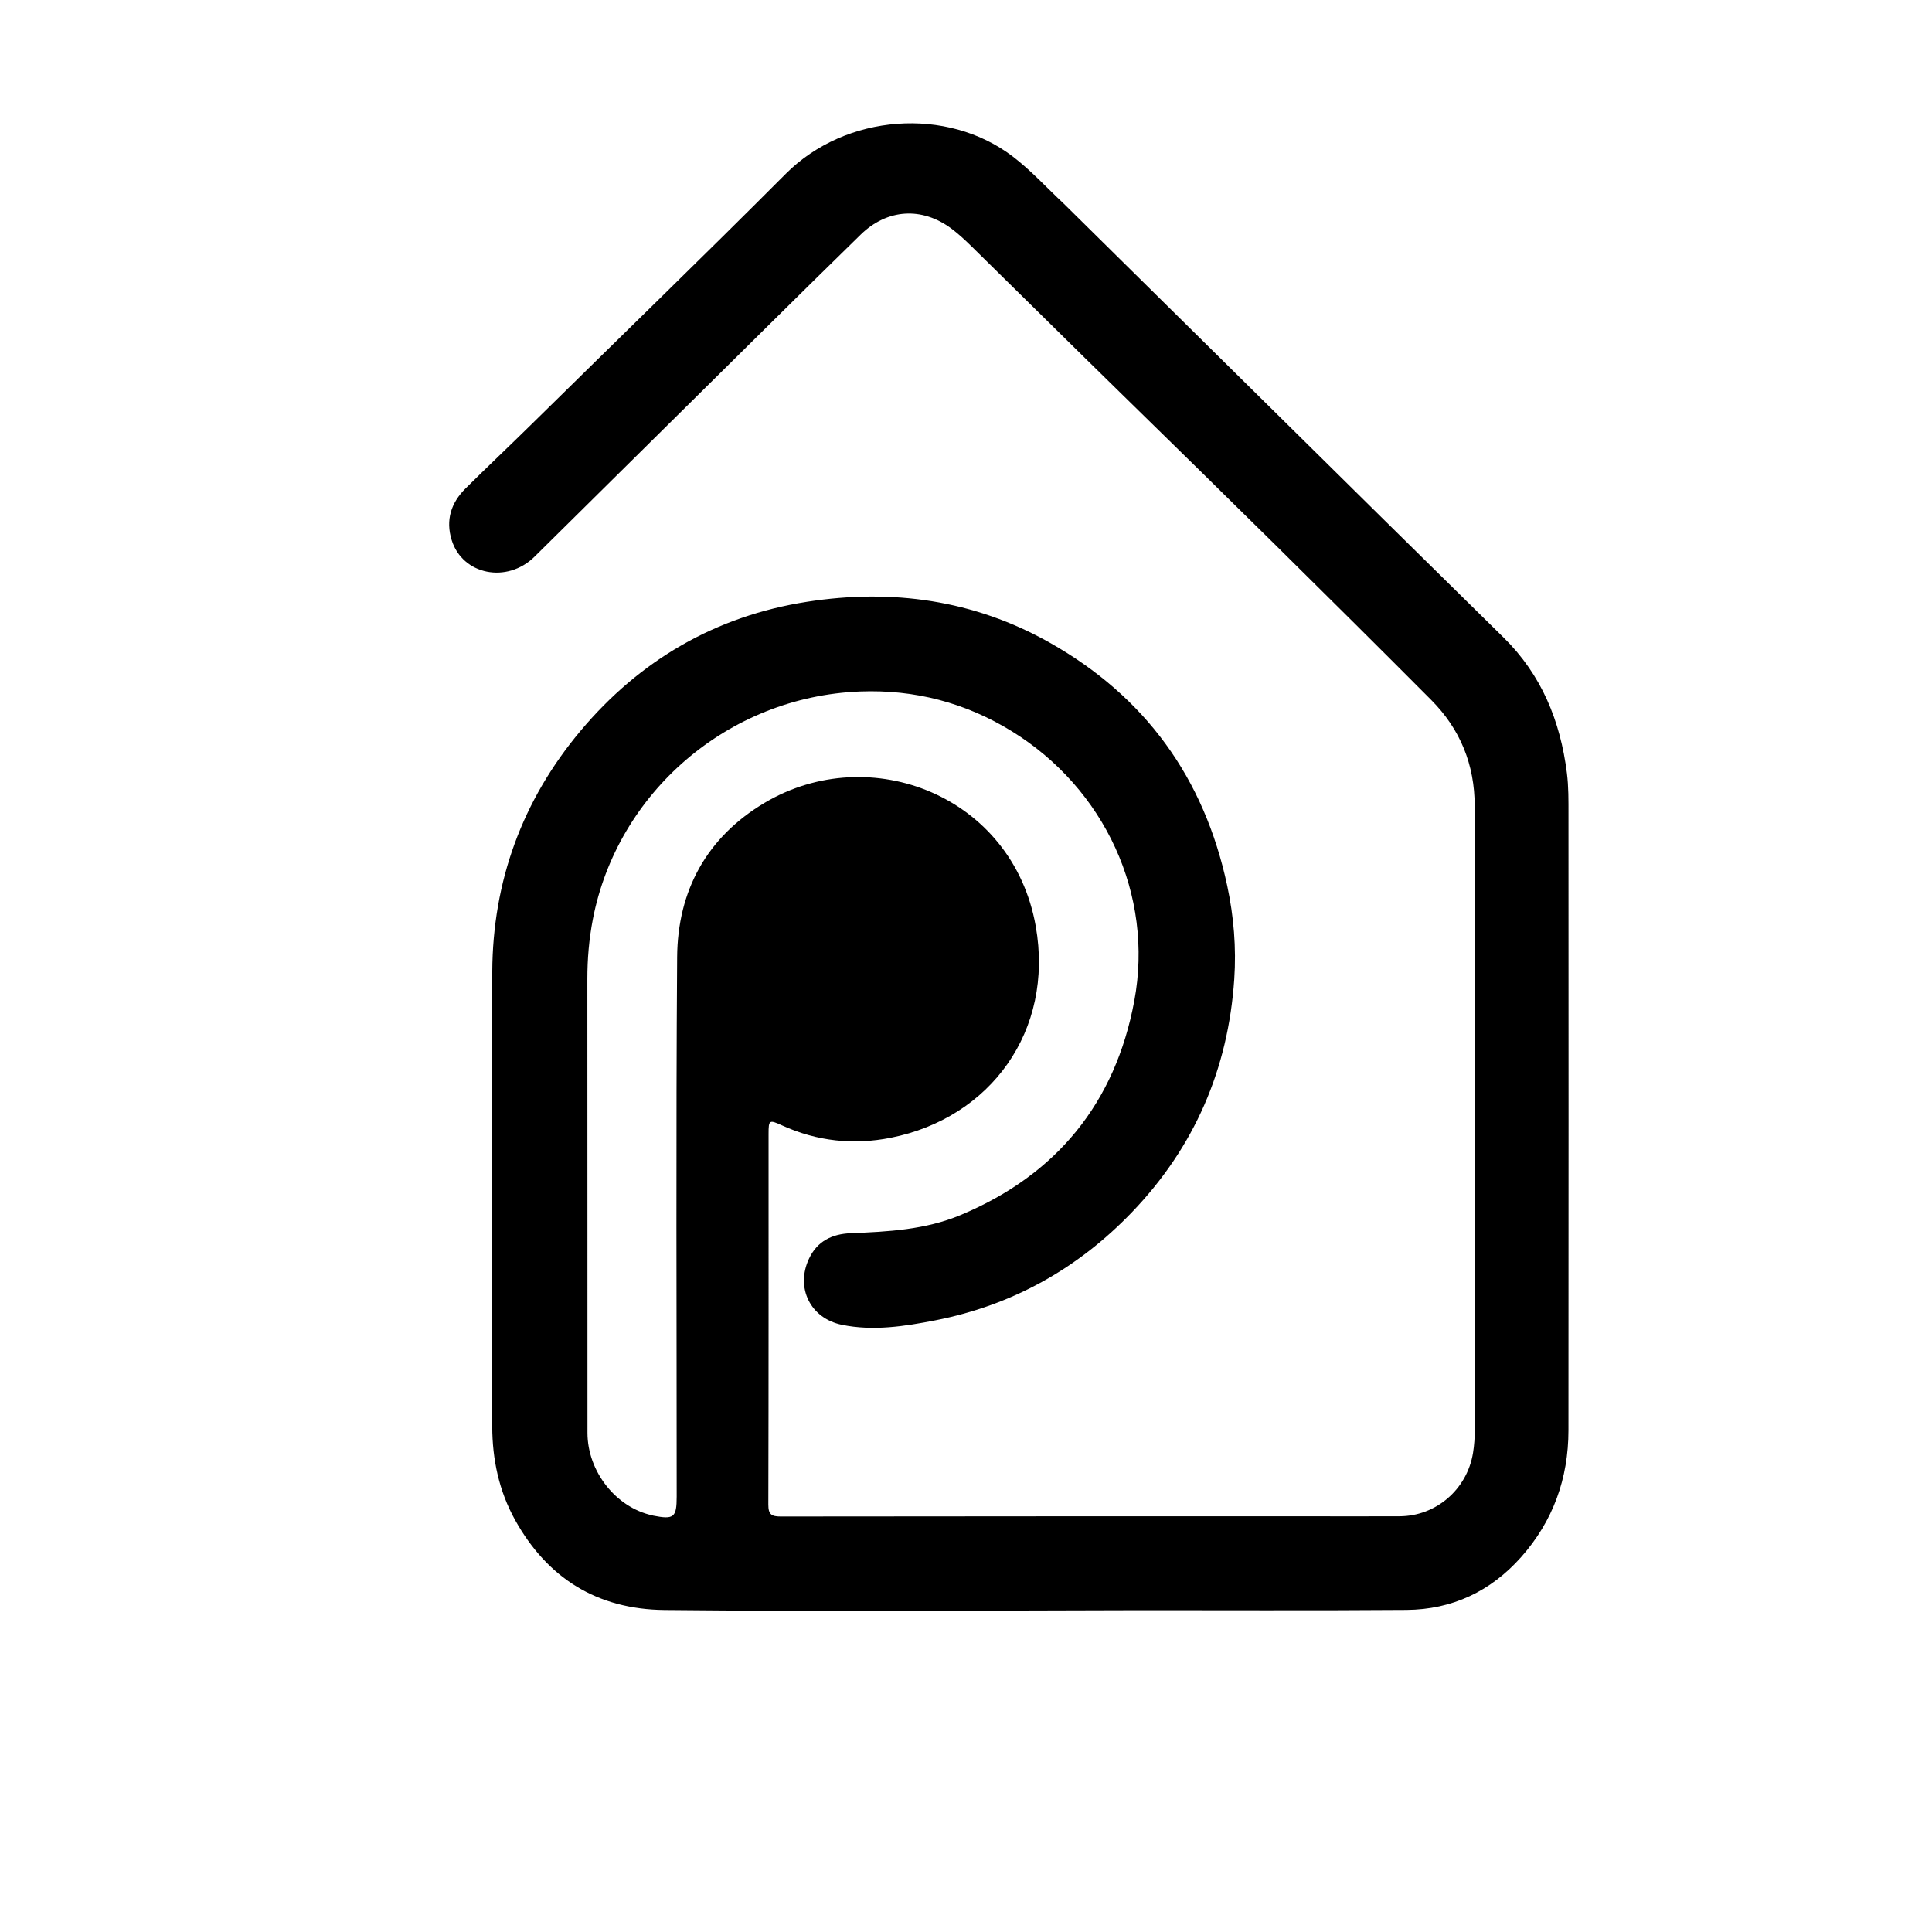 <svg version="1.1" id="Layer_1" xmlns="http://www.w3.org/2000/svg" xmlns:xlink="http://www.w3.org/1999/xlink" x="0px" y="0px"
	 width="100%" viewBox="0 0 1024 1024" enable-background="new 0 0 1024 1024" xml:space="preserve">
<path fill="#000000" opacity="1" stroke="none" 
	d="
M563.941,108.055 
	C620.999,164.378 677.791,220.467 734.603,276.537 
	C755.357,297.021 776.146,317.471 796.939,337.915 
	C817.046,357.685 826.998,382.122 830.483,409.71 
	C831.409,417.042 831.32,424.327 831.322,431.637 
	C831.359,540.464 831.403,649.291 831.307,758.117 
	C831.284,783.542 823.196,806.202 806.204,825.316 
	C790.089,843.444 769.674,853.106 745.469,853.287 
	C695.643,853.66 645.812,853.391 595.983,853.454 
	C556.833,853.503 517.683,853.743 478.533,853.736 
	C436.388,853.727 394.241,853.798 352.101,853.33 
	C316.535,852.935 290.135,836.524 272.947,805.52 
	C264.463,790.215 260.932,773.41 260.892,756.081 
	C260.706,675.753 260.528,595.423 260.908,515.097 
	C261.135,467.093 276.821,424.209 307.657,387.411 
	C339.126,349.857 379.37,326.479 427.825,318.943 
	C472.771,311.953 516.151,317.947 556.269,340.567 
	C607.064,369.207 638.249,412.389 650.437,469.402 
	C653.939,485.783 655.301,502.369 654.179,518.978 
	C650.965,566.567 633.136,607.948 599.983,642.474 
	C571.226,672.421 536.557,691.801 495.772,699.801 
	C479.438,703.005 462.819,705.561 446.261,702.183 
	C429.39,698.74 421.61,682.477 428.756,667.192 
	C433.114,657.871 440.934,654.029 450.865,653.627 
	C470.658,652.827 490.395,651.818 509.072,644.021 
	C560.158,622.694 591.13,584.46 601.192,530.523 
	C611.678,474.306 585.518,417.959 536.313,387.602 
	C511.64,372.38 484.668,365.401 455.916,366.502 
	C385.663,369.191 327.128,420.301 314.228,487.219 
	C312.206,497.71 311.301,508.24 311.309,518.92 
	C311.377,599.082 311.321,679.244 311.366,759.405 
	C311.377,779.913 326.48,799.004 345.736,803.173 
	C345.899,803.208 346.053,803.283 346.215,803.315 
	C357.176,805.486 358.656,804.291 358.657,793.233 
	C358.663,697.906 358.222,602.575 358.901,507.252 
	C359.152,472.097 374.577,443.739 405.27,425.505 
	C461.091,392.343 536.727,421.707 548.969,490.951 
	C558.76,546.332 524.998,592.535 472.117,603.038 
	C452.356,606.963 433.052,604.911 414.587,596.518 
	C407.674,593.376 407.353,593.526 407.353,600.983 
	C407.346,666.479 407.411,731.976 407.231,797.471 
	C407.217,802.734 408.945,803.782 413.82,803.775 
	C507.814,803.641 601.808,803.673 695.802,803.67 
	C711.135,803.67 726.467,803.719 741.799,803.654 
	C761.239,803.571 777.597,789.324 780.73,770.066 
	C781.403,765.929 781.66,761.823 781.659,757.654 
	C781.637,647.494 781.658,537.334 781.615,427.175 
	C781.607,405.335 773.991,386.475 758.55,370.973 
	C704.571,316.777 650.053,263.126 595.349,209.662 
	C568.537,183.458 541.916,157.057 515.157,130.797 
	C511.715,127.419 508.175,124.073 504.32,121.196 
	C488.627,109.482 470.201,110.676 456.203,124.323 
	C439.381,140.722 422.672,157.237 405.963,173.752 
	C365.076,214.165 324.238,254.627 283.336,295.024 
	C268.721,309.458 245.14,304.728 239.394,286.242 
	C236.1,275.648 239.077,266.497 246.738,258.896 
	C258.329,247.395 270.218,236.196 281.851,224.736 
	C326.72,180.534 371.98,136.732 416.46,92.132 
	C448.233,60.273 502.014,56.331 536.886,83.032 
	C546.566,90.444 554.785,99.513 563.941,108.055 
z"/>
</svg>